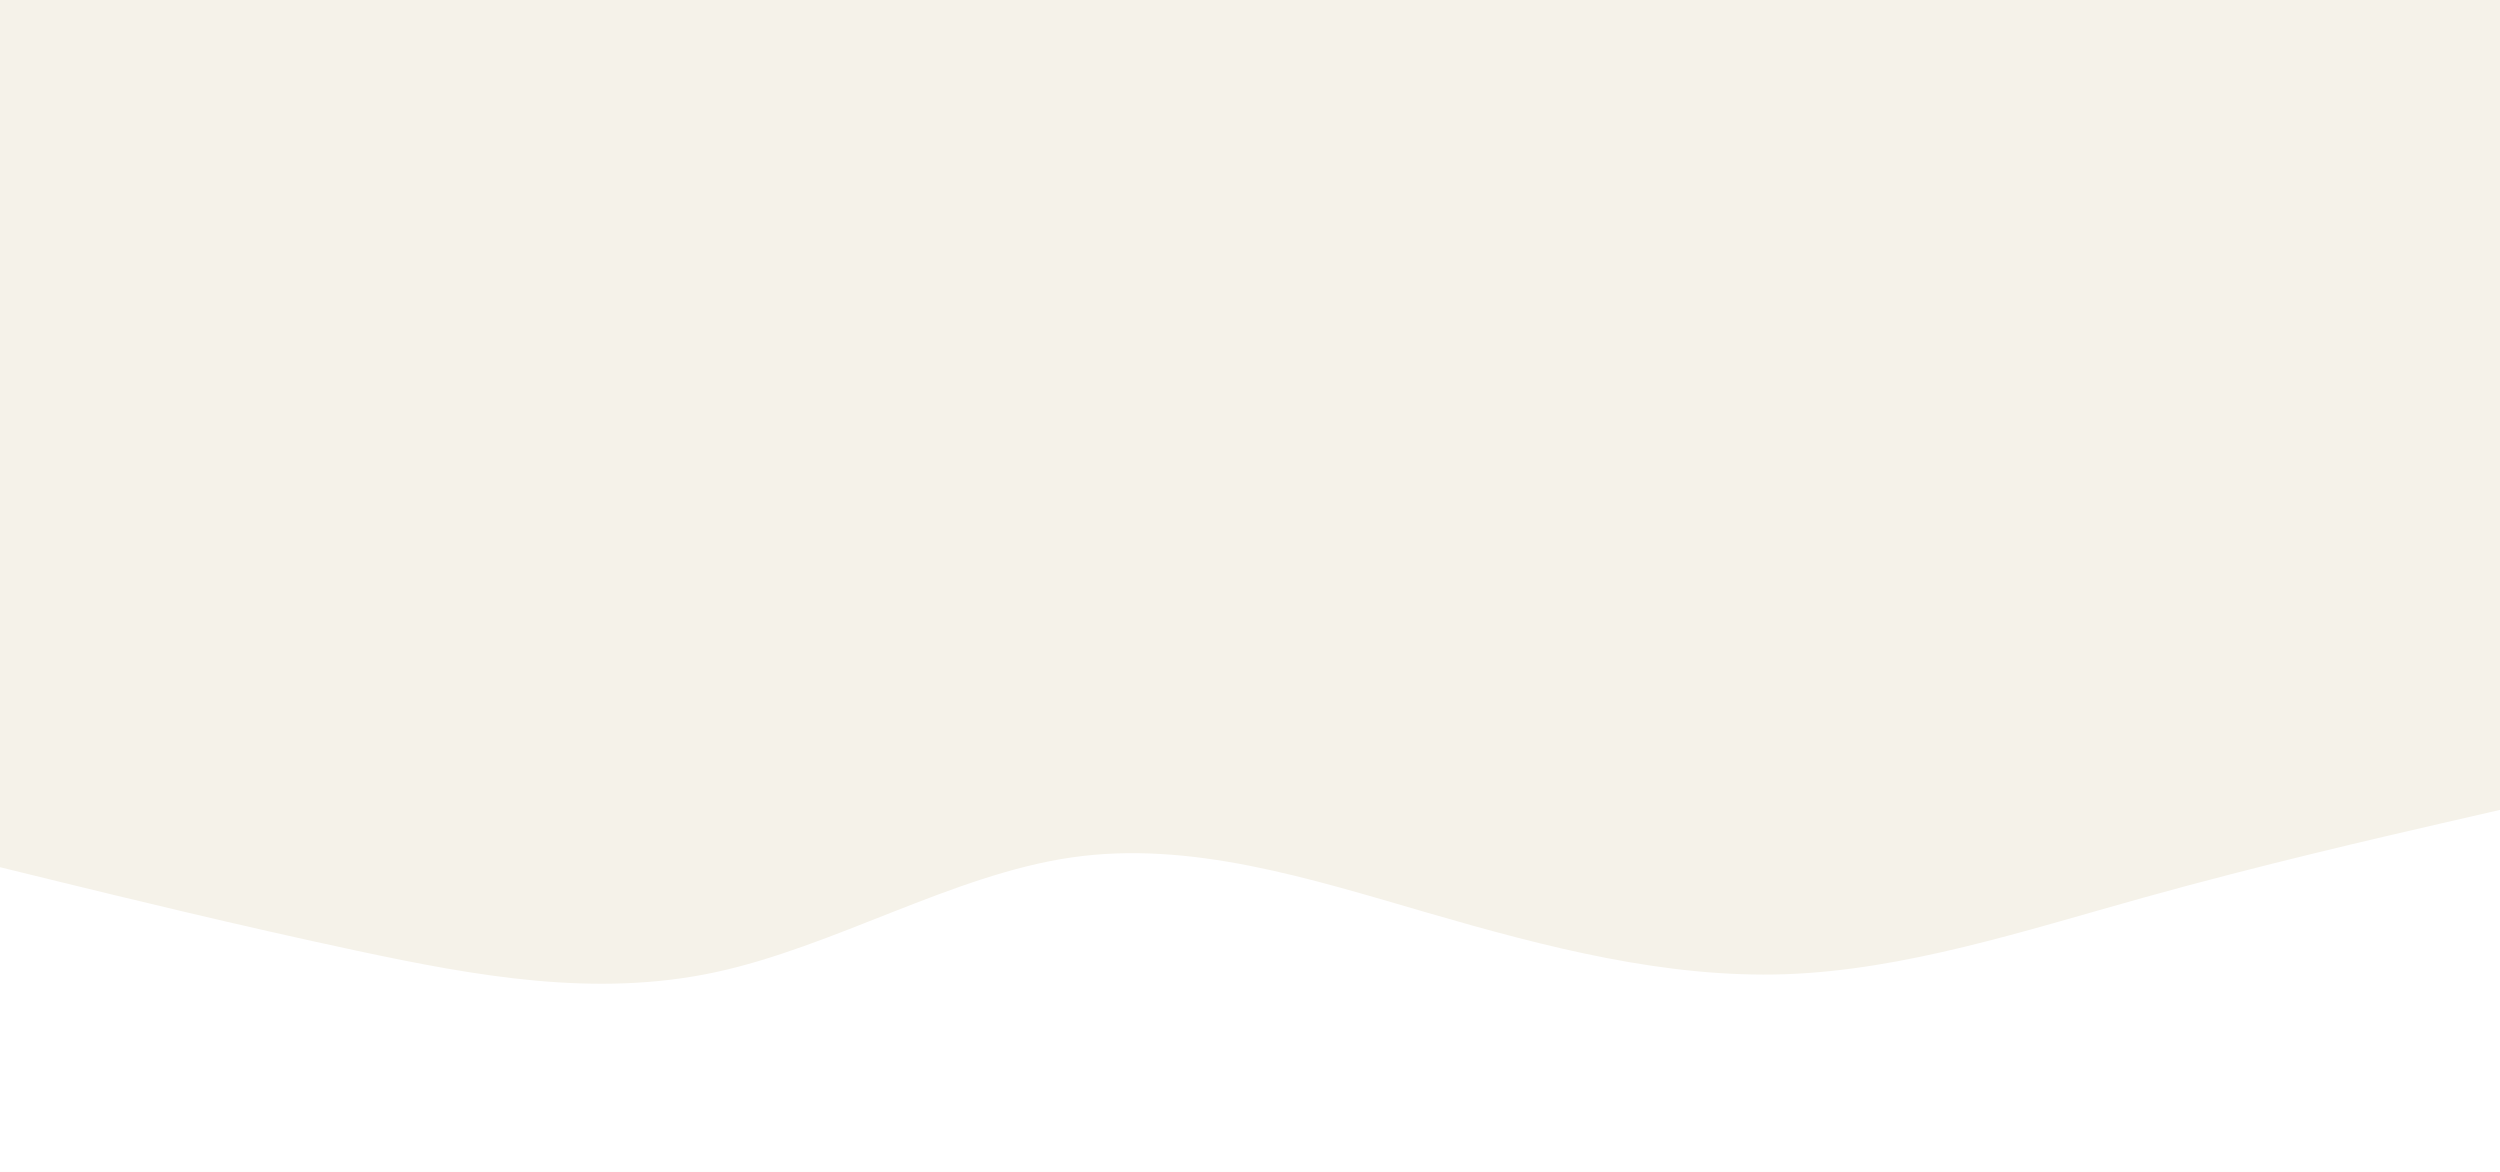 <svg id="visual" viewBox="0 0 1920 900" width="1920" height="900" xmlns="http://www.w3.org/2000/svg" xmlns:xlink="http://www.w3.org/1999/xlink" version="1.1"><rect x="0" y="0" width="1920" height="900" fill="#F5F2E9"></rect><path d="M0 666L45.7 677.2C91.3 688.3 182.7 710.7 274.2 730.2C365.7 749.7 457.3 766.3 548.8 746.8C640.3 727.3 731.7 671.7 823 658.5C914.3 645.3 1005.7 674.7 1097 701.2C1188.3 727.7 1279.7 751.3 1371.2 748.2C1462.7 745 1554.3 715 1645.8 689.5C1737.3 664 1828.7 643 1874.3 632.5L1920 622L1920 901L1874.3 901C1828.7 901 1737.3 901 1645.8 901C1554.3 901 1462.7 901 1371.2 901C1279.7 901 1188.3 901 1097 901C1005.7 901 914.3 901 823 901C731.7 901 640.3 901 548.8 901C457.3 901 365.7 901 274.2 901C182.7 901 91.3 901 45.7 901L0 901Z" fill="#fff" stroke-linecap="round" stroke-linejoin="miter"></path></svg>